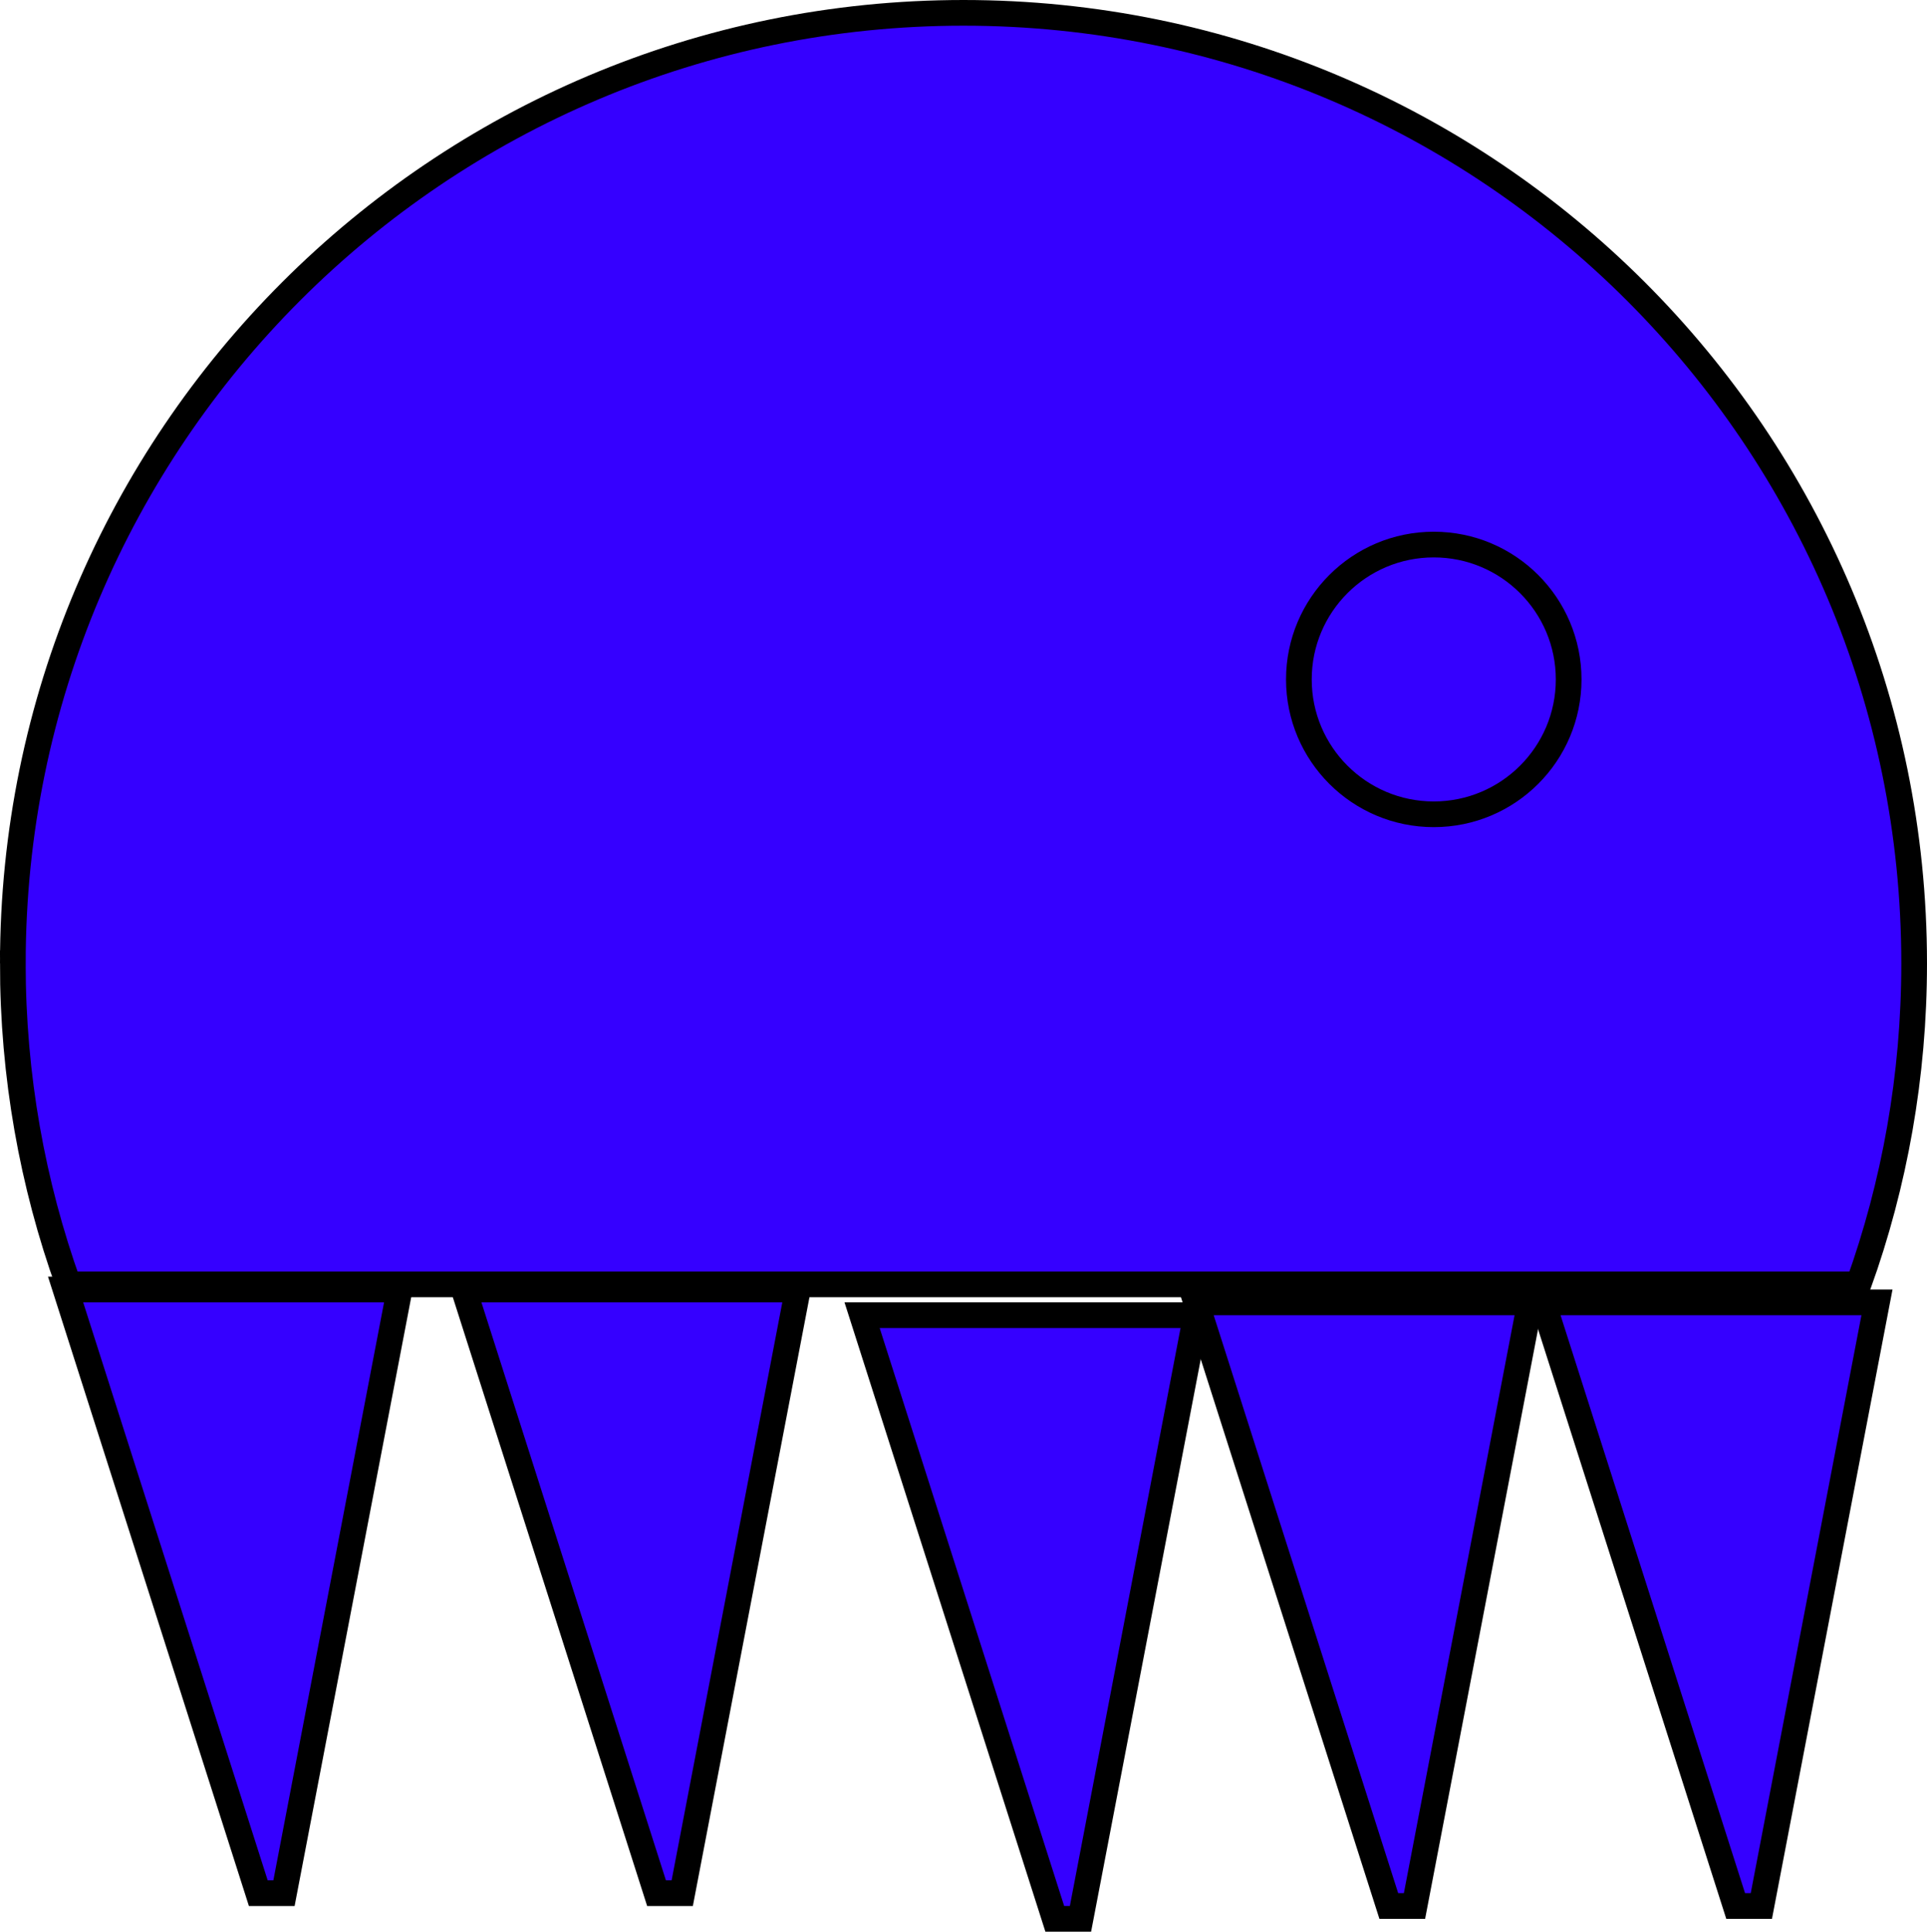 <svg version="1.1" xmlns="http://www.w3.org/2000/svg" xmlns:xlink="http://www.w3.org/1999/xlink" width="75" height="75.199" viewBox="0,0,75,75.199"><g transform="translate(-202.188,-136.5)"><g data-paper-data="{&quot;isPaintingLayer&quot;:true}" fill="#3500ff" fill-rule="nonzero" stroke="#000000" stroke-width="1" stroke-linecap="butt" stroke-linejoin="miter" stroke-miterlimit="10" stroke-dasharray="" stroke-dashoffset="0" style="mix-blend-mode: normal"><path d="M202.688,174c0,-20.435 16.565,-37 37,-37c20.435,0 37,16.565 37,37c0,4.387 -0.763,8.595 -2.165,12.5c-8.286,0 -16.573,0 -24.859,0c-11.833,0 -23.667,0 -35.5,0c-2.724,0 -6.144,0 -9.312,0c-1.401,-3.905 -2.165,-8.113 -2.165,-12.5z"/><path d="M212.241,210.199l-7.5,-23.5h13l-4.5,23.5z"/><path d="M227.741,210.199l-7.5,-23.5h13l-4.5,23.5z"/><path d="M243.241,211.199l-7.5,-23.5h13l-4.5,23.5z"/><path d="M256.241,210.699l-7.5,-23.5h13l-4.5,23.5z"/><path d="M269.741,210.699l-7.5,-23.5h13l-4.5,23.5z"/><path d="M252.741,162.949c0,-2.899 2.351,-5.25 5.25,-5.25c2.899,0 5.25,2.351 5.25,5.25c0,2.899 -2.351,5.25 -5.25,5.25c-2.899,0 -5.25,-2.351 -5.25,-5.25z"/></g></g></svg>